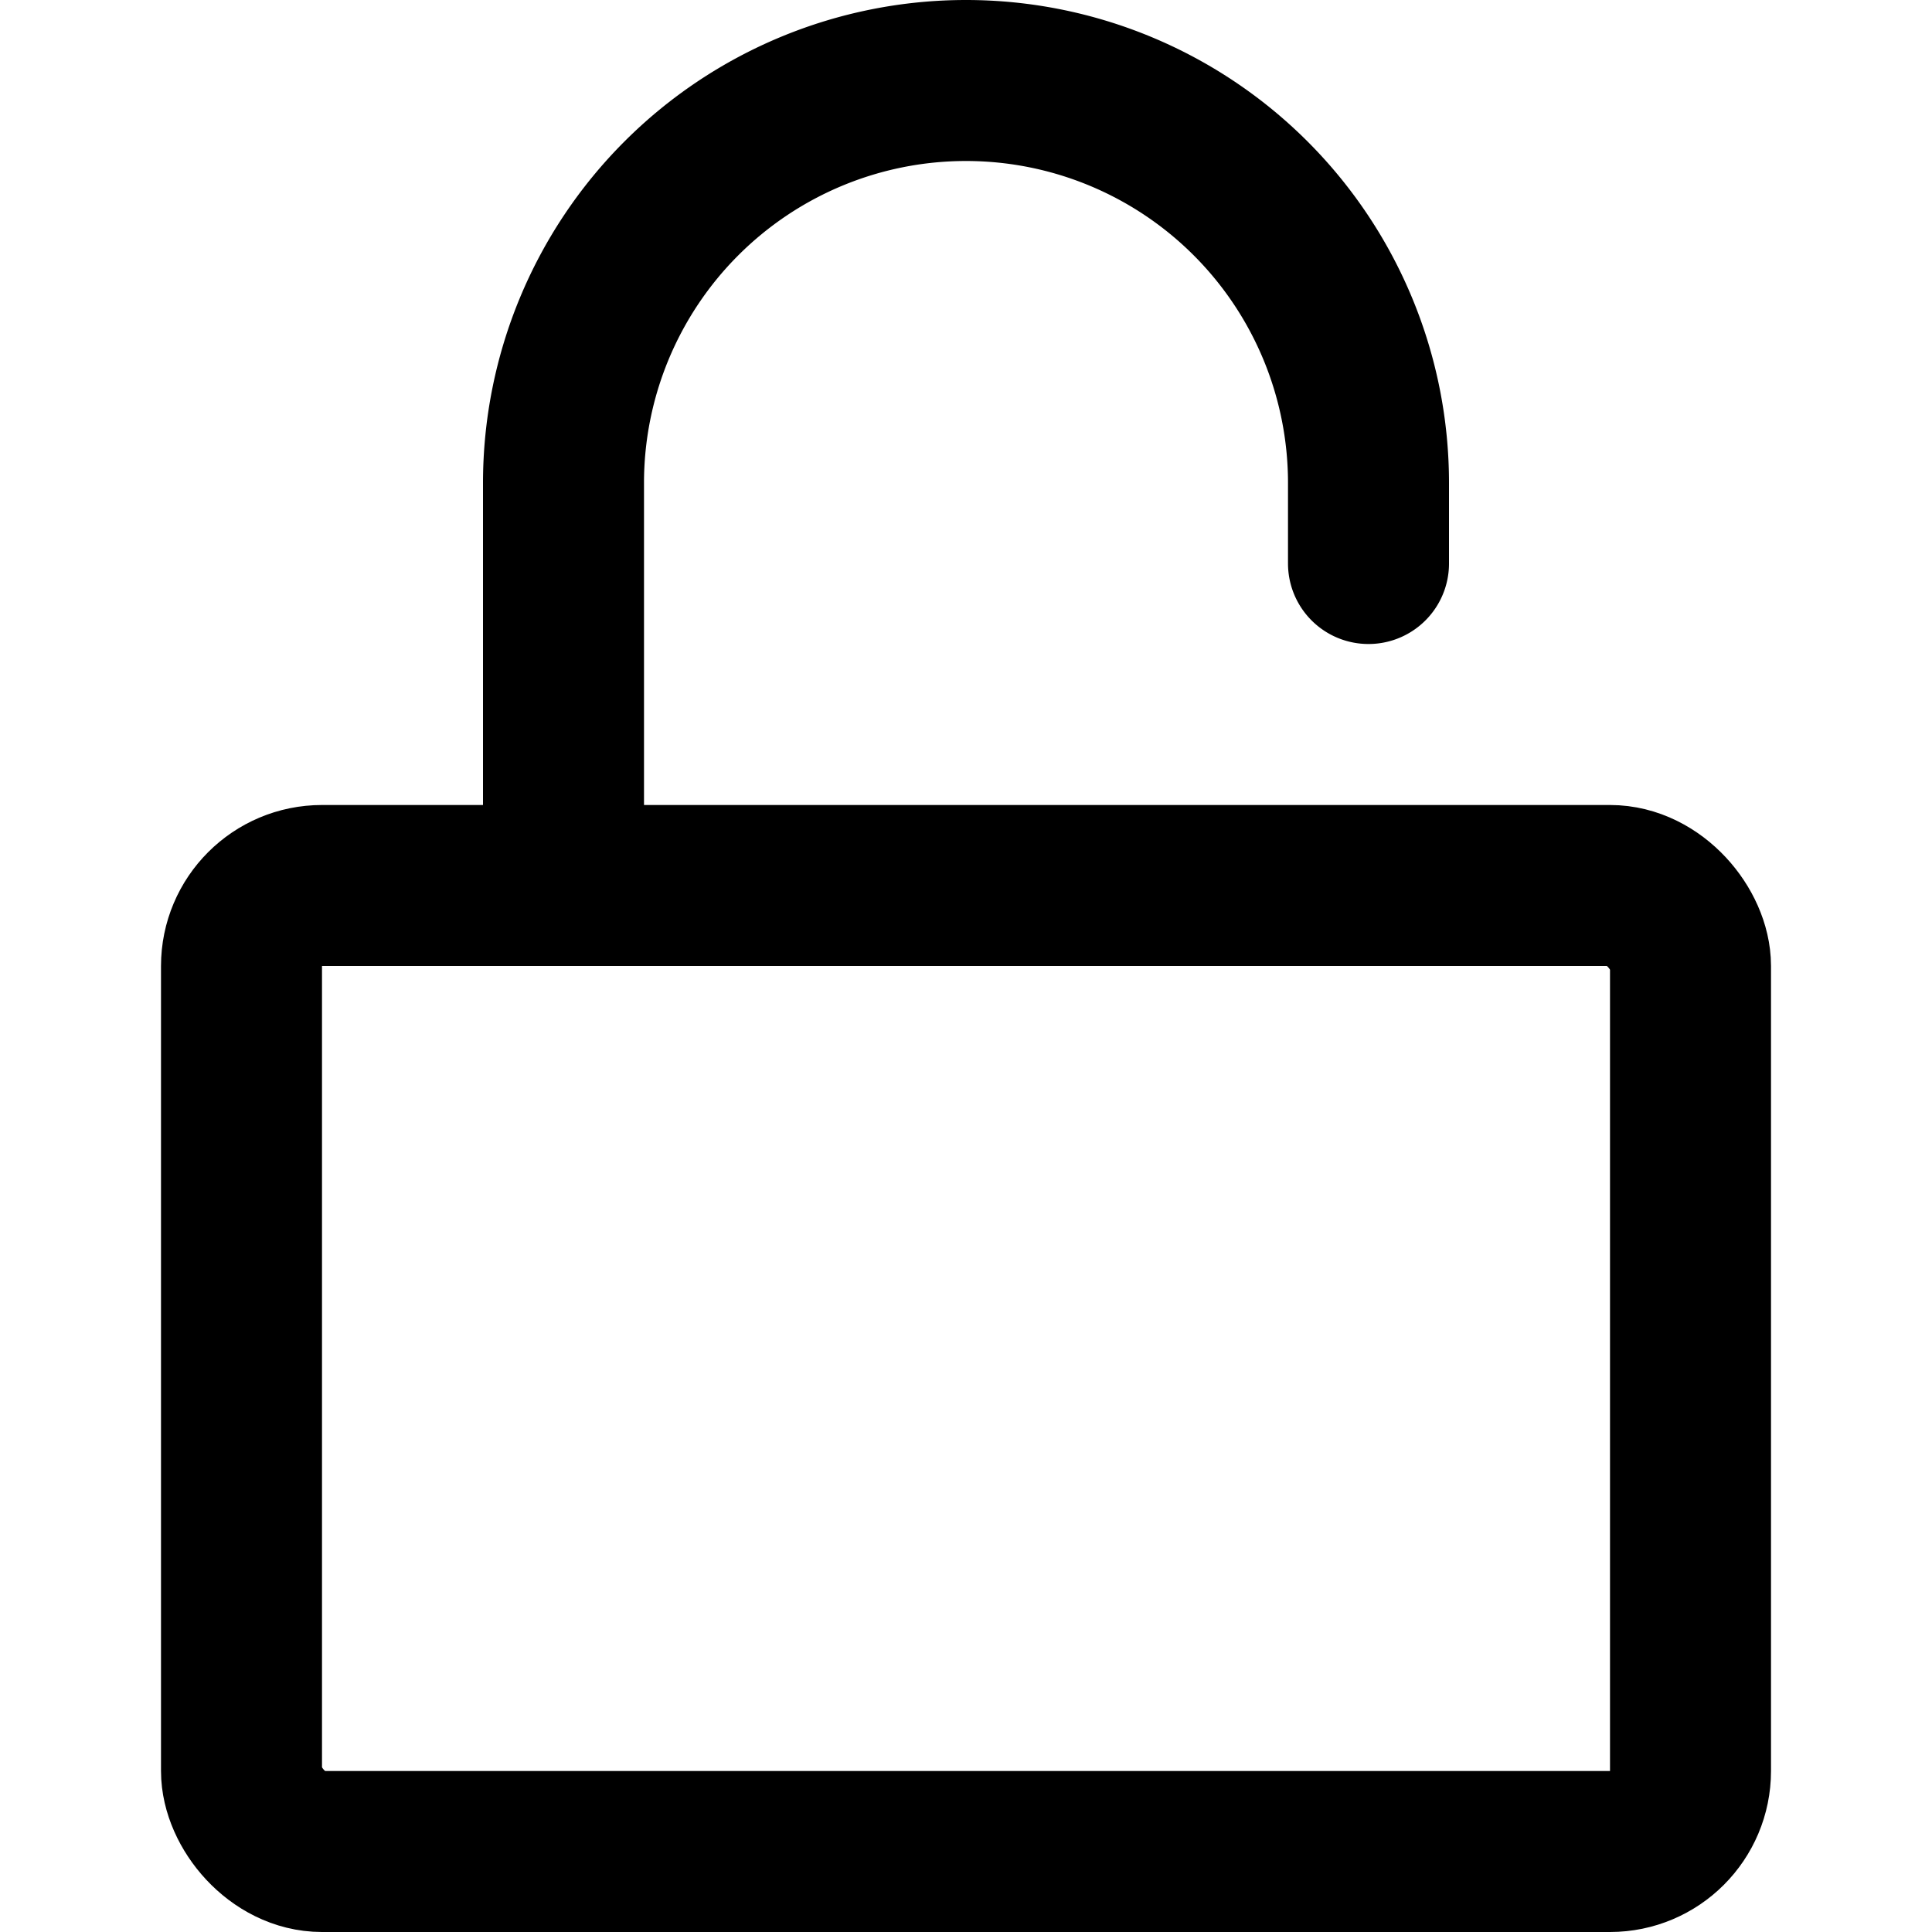 <svg xmlns="http://www.w3.org/2000/svg" width="1em" height="1em" viewBox="0 0 12 12"><g fill="none" stroke="currentColor"><path stroke-linecap="round" d="M3.5 5.5V3a2.5 2.5 0 0 1 5 0v.5"/><rect width="9" height="6" x="1.5" y="5.5" rx=".5" ry=".5"/></g></svg>